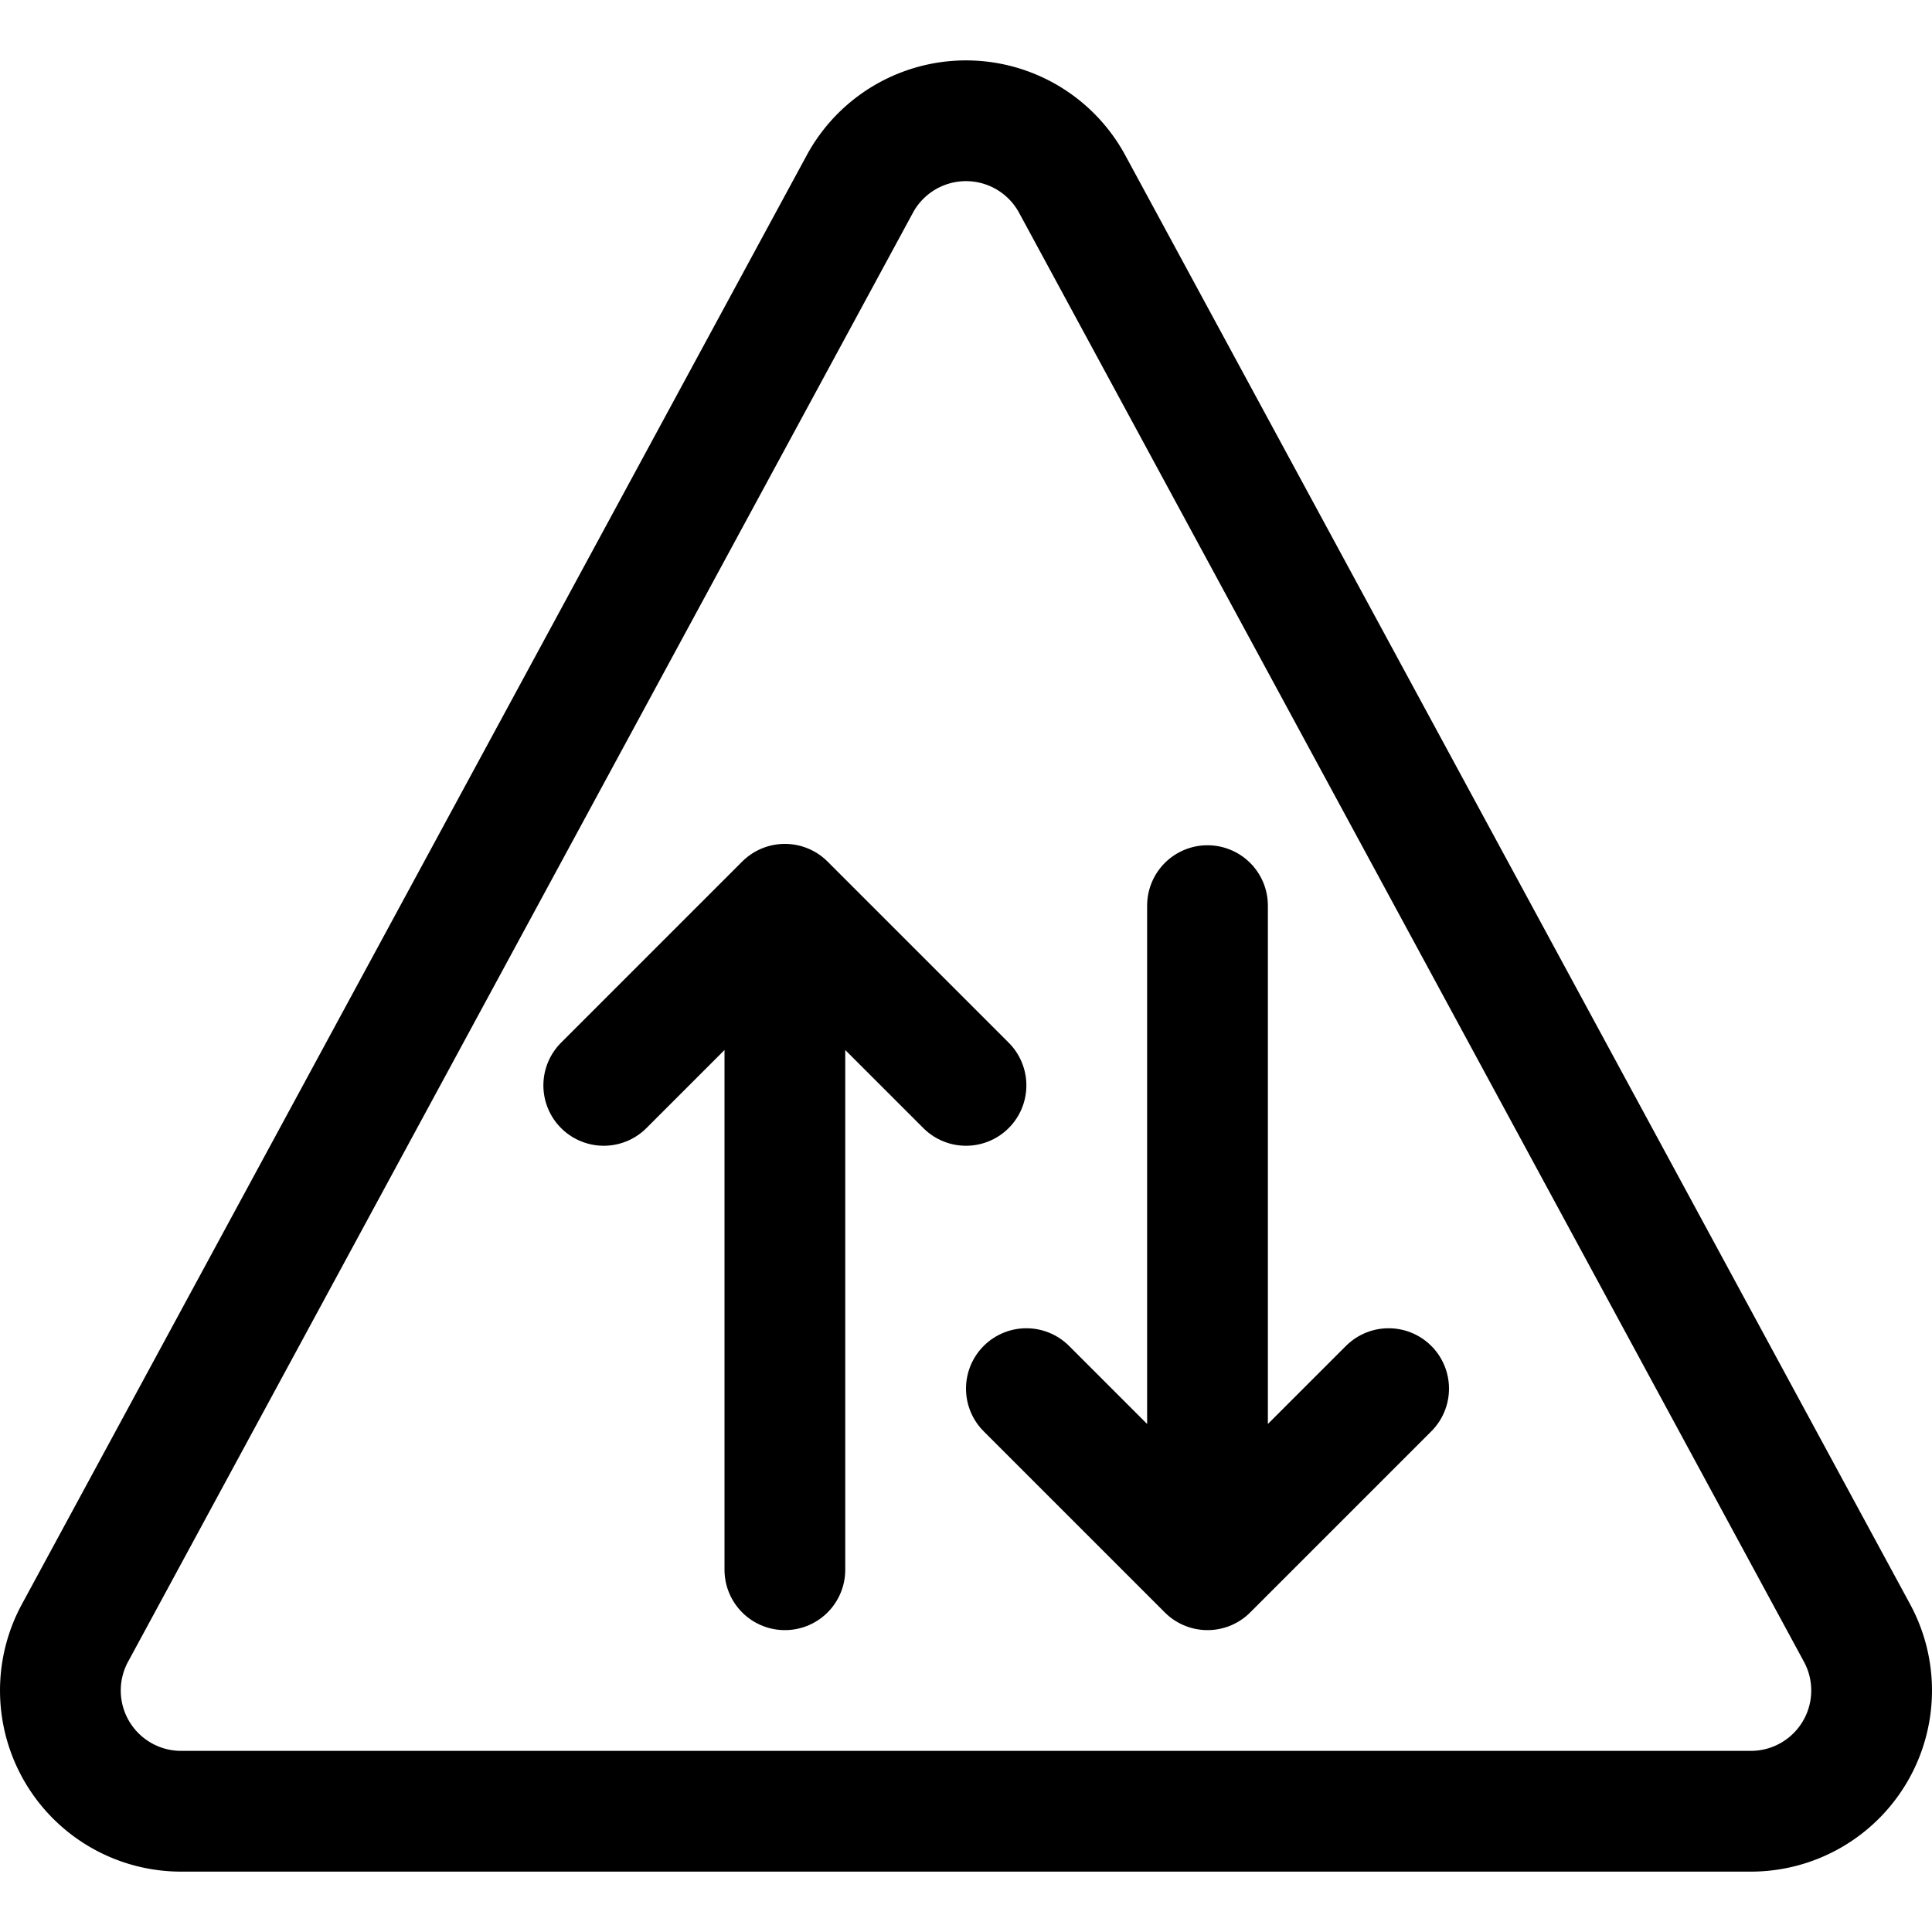 <svg xmlns="http://www.w3.org/2000/svg" viewBox="0 0 24 24" width="24" height="24"><defs><style>.a{fill:none;stroke:#000;stroke-linecap:round;stroke-linejoin:round;stroke-width:1.5px}</style></defs><title>road-sign-two-way</title><path class="a" d="M13.313 2.275a1.5 1.5 0 0 0-2.626 0l-9.75 18A1.5 1.5 0 0 0 2.25 22.5h19.5a1.5 1.5 0 0 0 1.313-2.225z"/><path class="a" d="M7.5 13.483l2.25-2.25 2.25 2.25m-2.25-2.25V19.5m7.5-2.25L15 19.5l-2.25-2.25M15 19.5v-8.25"/></svg>